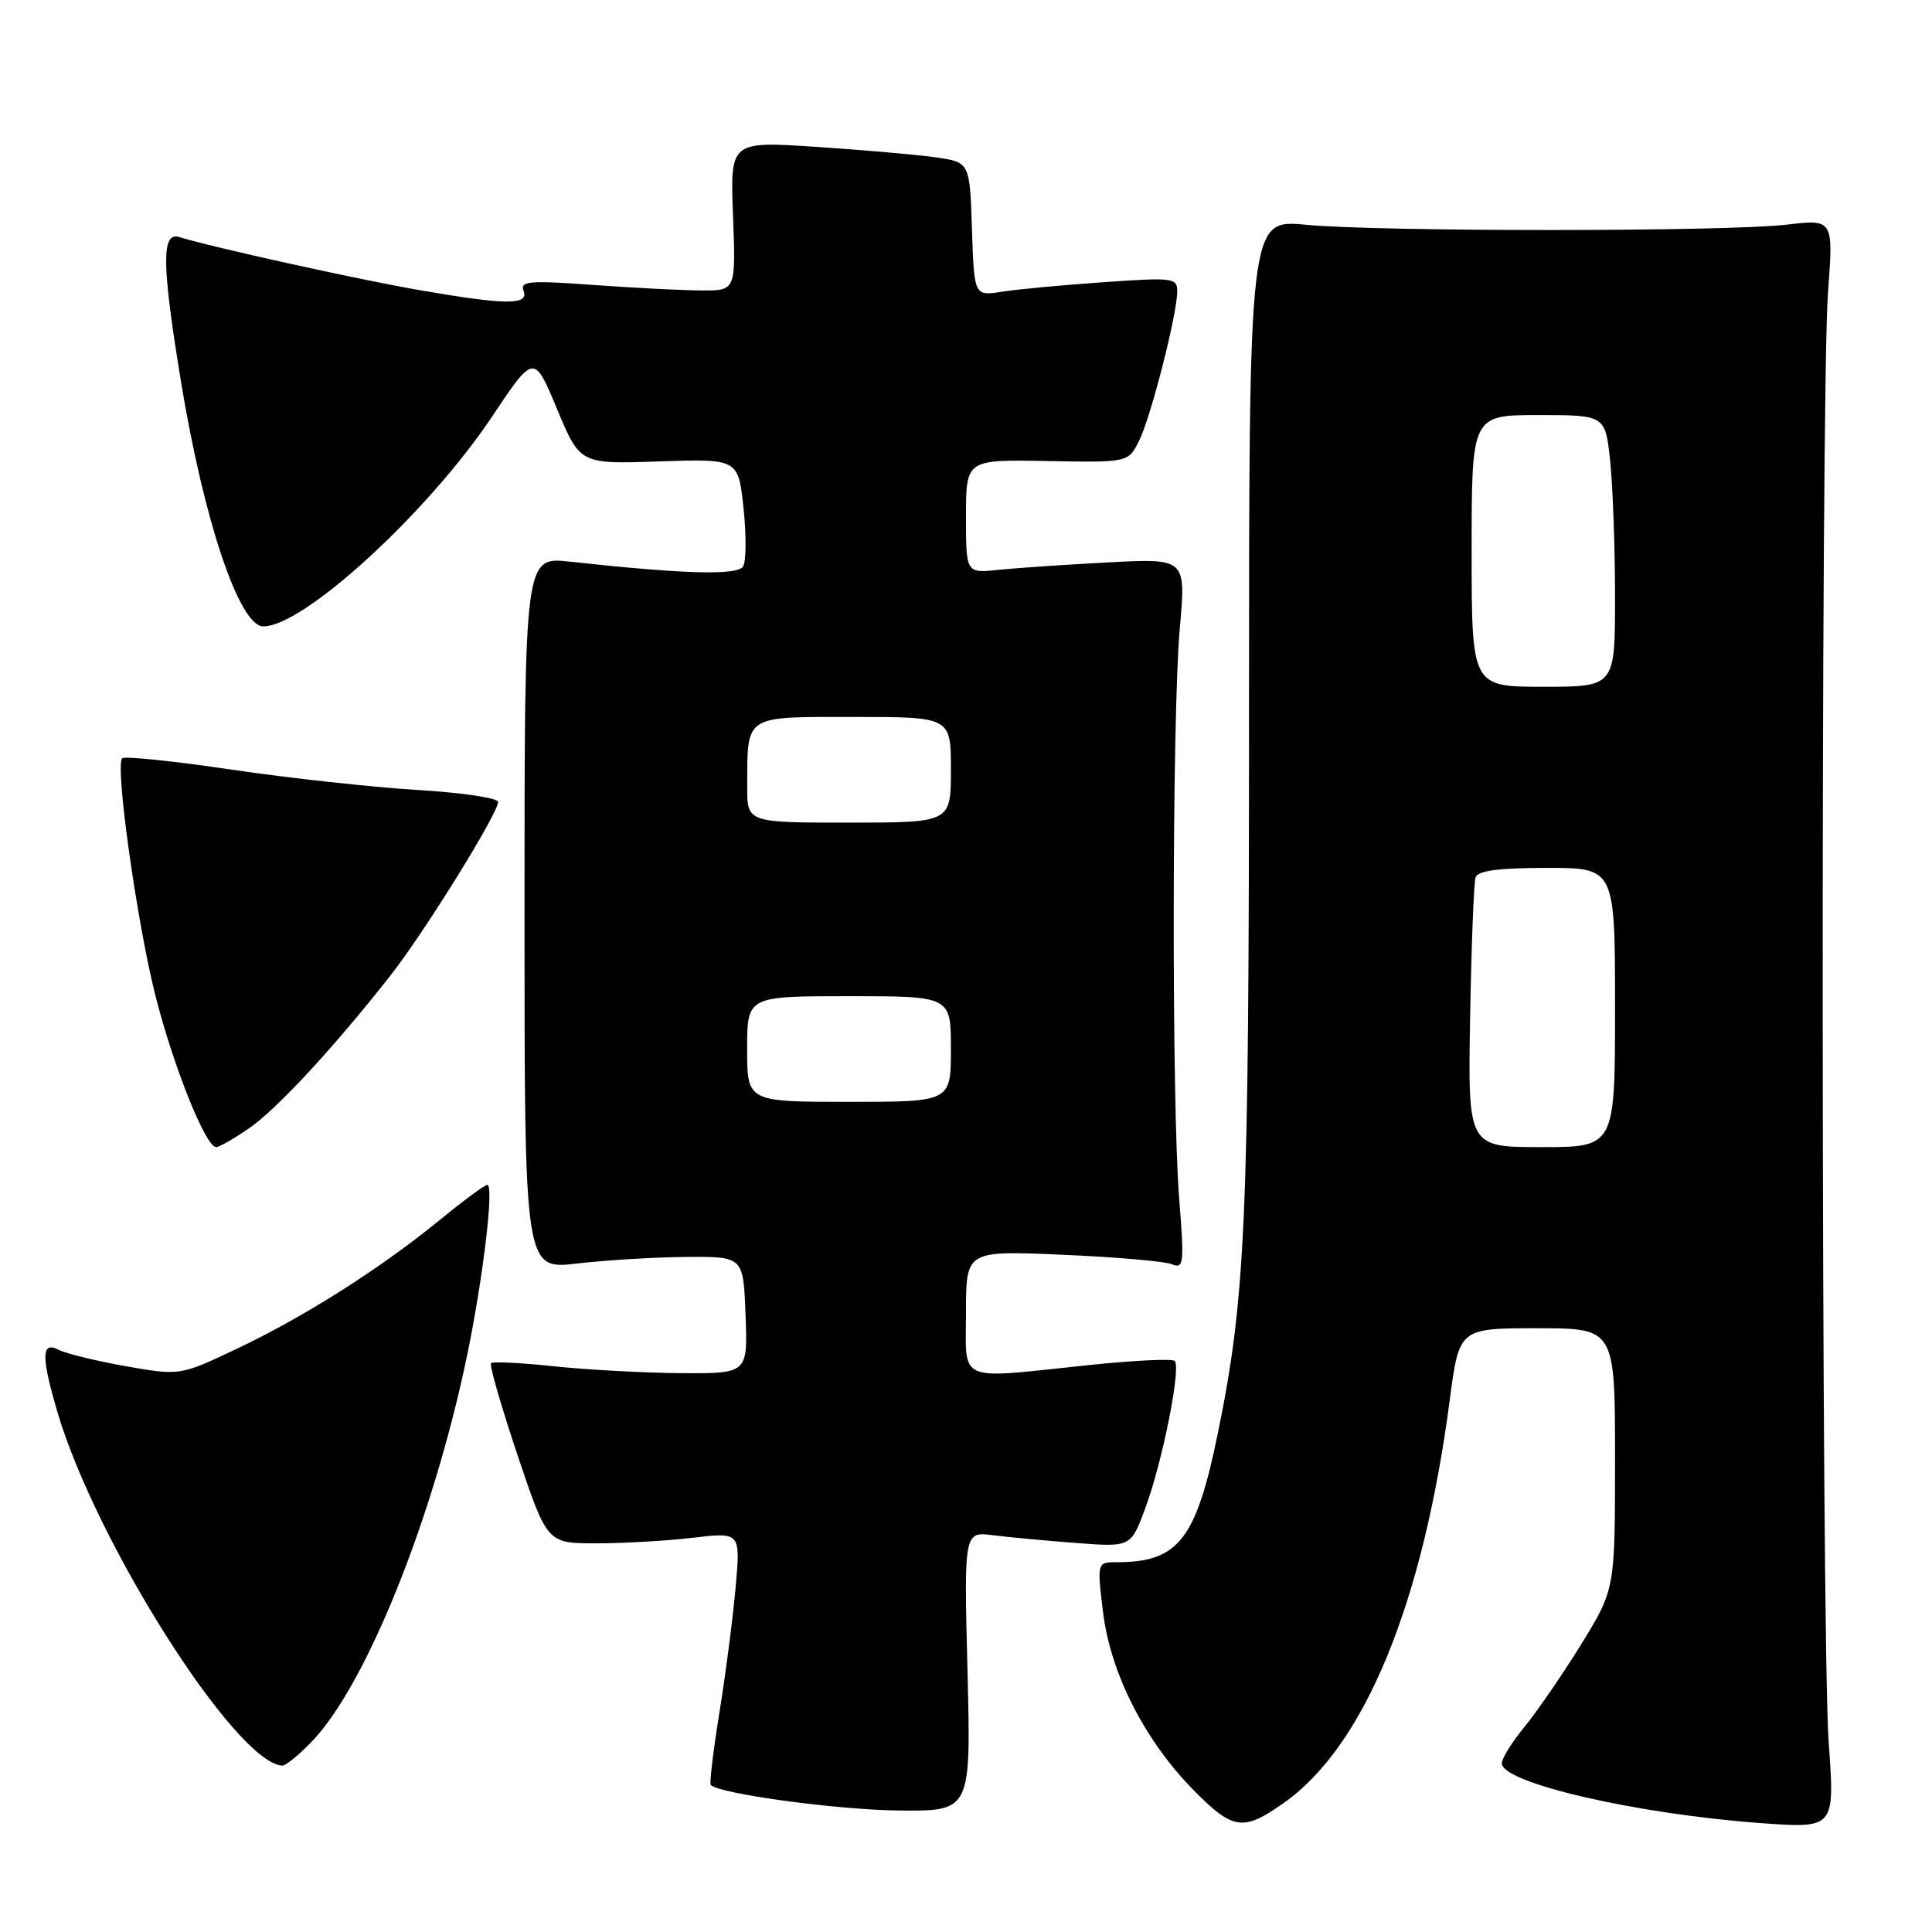 <?xml version="1.0" encoding="UTF-8" standalone="no"?>
<!DOCTYPE svg PUBLIC "-//W3C//DTD SVG 1.1//EN" "http://www.w3.org/Graphics/SVG/1.1/DTD/svg11.dtd" >
<svg xmlns="http://www.w3.org/2000/svg" xmlns:xlink="http://www.w3.org/1999/xlink" version="1.1" viewBox="0 0 256 256">
 <g >
 <path fill="currentColor"
d=" M 170.13 238.88 C 180.78 231.39 188.57 212.47 192.09 185.56 C 193.35 176.00 193.35 176.00 203.67 176.00 C 214.00 176.00 214.00 176.00 214.00 193.30 C 214.00 210.59 214.00 210.59 209.52 217.87 C 207.05 221.87 203.67 226.78 202.02 228.80 C 200.36 230.81 199.00 232.99 199.00 233.65 C 199.00 236.25 216.85 240.37 233.31 241.57 C 243.13 242.28 243.13 242.28 242.31 230.89 C 241.31 216.80 241.23 52.15 242.22 38.77 C 242.94 29.04 242.94 29.04 236.72 29.77 C 228.73 30.71 182.80 30.72 173.00 29.78 C 165.50 29.07 165.50 29.07 165.50 94.78 C 165.50 161.80 165.06 171.88 161.37 189.92 C 158.49 203.99 156.14 207.00 148.03 207.00 C 145.36 207.00 145.36 207.00 146.15 213.55 C 147.13 221.72 151.71 230.70 158.26 237.31 C 163.42 242.51 164.73 242.69 170.13 238.88 Z  M 128.20 221.47 C 127.73 202.93 127.73 202.93 131.62 203.43 C 133.75 203.70 138.73 204.16 142.68 204.46 C 149.86 205.00 149.86 205.00 151.79 199.75 C 154.03 193.70 156.52 181.19 155.66 180.33 C 155.35 180.01 150.23 180.26 144.29 180.88 C 126.51 182.74 128.00 183.38 128.00 173.86 C 128.00 165.71 128.00 165.71 140.75 166.26 C 147.76 166.56 154.29 167.12 155.25 167.51 C 156.86 168.16 156.94 167.52 156.25 158.86 C 155.24 146.27 155.30 94.79 156.33 83.24 C 157.15 73.98 157.15 73.98 146.83 74.52 C 141.15 74.82 134.59 75.27 132.25 75.51 C 128.00 75.96 128.00 75.96 128.00 68.43 C 128.00 60.89 128.00 60.89 138.75 61.09 C 149.50 61.29 149.50 61.29 150.94 58.39 C 152.51 55.23 155.98 41.64 155.99 38.60 C 156.00 36.82 155.40 36.75 146.25 37.39 C 140.89 37.76 134.83 38.33 132.79 38.65 C 129.08 39.24 129.08 39.24 128.79 30.37 C 128.50 21.50 128.50 21.50 124.00 20.85 C 121.53 20.50 114.38 19.87 108.13 19.46 C 96.75 18.71 96.75 18.71 97.13 28.61 C 97.50 38.50 97.50 38.50 93.00 38.49 C 90.53 38.48 84.07 38.15 78.65 37.76 C 70.17 37.14 68.88 37.25 69.37 38.52 C 70.12 40.46 67.10 40.44 55.50 38.43 C 47.35 37.01 28.11 32.76 23.75 31.41 C 21.38 30.67 21.43 35.01 23.97 50.50 C 27.00 68.95 31.71 83.00 34.89 83.00 C 40.26 83.00 56.70 67.92 65.21 55.19 C 70.76 46.88 70.76 46.88 73.81 54.19 C 76.86 61.50 76.86 61.50 87.34 61.14 C 97.82 60.79 97.82 60.79 98.52 67.32 C 98.90 70.90 98.88 74.39 98.46 75.06 C 97.71 76.27 90.66 76.08 75.50 74.42 C 69.50 73.77 69.50 73.77 69.50 121.00 C 69.50 168.24 69.50 168.24 76.50 167.42 C 80.35 166.97 86.88 166.58 91.00 166.55 C 98.50 166.50 98.50 166.50 98.79 174.25 C 99.08 182.00 99.08 182.00 90.29 181.95 C 85.46 181.92 77.90 181.51 73.50 181.05 C 69.10 180.58 65.30 180.39 65.06 180.62 C 64.82 180.85 66.40 186.32 68.56 192.77 C 72.50 204.50 72.50 204.50 79.00 204.50 C 82.58 204.50 88.34 204.17 91.81 203.76 C 98.12 203.02 98.12 203.02 97.48 210.26 C 97.13 214.24 96.17 221.70 95.34 226.83 C 94.51 231.96 93.99 236.32 94.18 236.52 C 95.36 237.70 110.99 239.82 119.08 239.90 C 128.66 240.00 128.66 240.00 128.20 221.47 Z  M 41.47 230.60 C 48.58 223.06 57.35 201.26 61.81 180.00 C 63.99 169.60 65.50 157.00 64.57 157.00 C 64.24 157.00 61.39 159.10 58.24 161.68 C 50.31 168.14 40.39 174.44 31.42 178.70 C 23.85 182.29 23.85 182.29 16.67 181.03 C 12.73 180.33 8.71 179.35 7.75 178.85 C 5.48 177.66 5.44 179.74 7.60 187.07 C 12.68 204.37 31.24 233.58 37.38 233.95 C 37.87 233.98 39.70 232.47 41.47 230.60 Z  M 33.05 149.47 C 36.76 146.89 44.26 138.78 51.76 129.23 C 56.28 123.46 66.00 107.79 66.00 106.26 C 66.00 105.74 61.16 105.02 55.25 104.67 C 49.34 104.31 38.26 103.10 30.63 101.97 C 22.99 100.84 16.50 100.17 16.19 100.48 C 15.23 101.44 18.11 122.04 20.57 131.83 C 22.94 141.23 27.25 152.00 28.64 152.00 C 29.05 152.00 31.04 150.86 33.05 149.47 Z  M 194.80 134.75 C 194.97 125.26 195.29 116.94 195.52 116.25 C 195.81 115.37 198.63 115.00 204.97 115.00 C 214.00 115.00 214.00 115.00 214.00 133.50 C 214.00 152.00 214.00 152.00 204.25 152.00 C 194.50 152.00 194.50 152.00 194.80 134.75 Z  M 195.00 73.00 C 195.00 55.00 195.00 55.00 203.86 55.00 C 212.72 55.00 212.72 55.00 213.36 61.15 C 213.71 64.53 214.00 72.63 214.00 79.15 C 214.00 91.00 214.00 91.00 204.50 91.00 C 195.00 91.00 195.00 91.00 195.00 73.00 Z  M 99.00 139.00 C 99.00 132.00 99.00 132.00 112.50 132.00 C 126.00 132.00 126.00 132.00 126.00 139.00 C 126.00 146.00 126.00 146.00 112.50 146.00 C 99.00 146.00 99.00 146.00 99.00 139.00 Z  M 99.01 104.25 C 99.04 94.63 98.48 95.00 113.12 95.00 C 126.00 95.00 126.00 95.00 126.00 102.00 C 126.00 109.00 126.00 109.00 112.50 109.00 C 99.00 109.00 99.00 109.00 99.01 104.25 Z "/>
</g>
</svg>